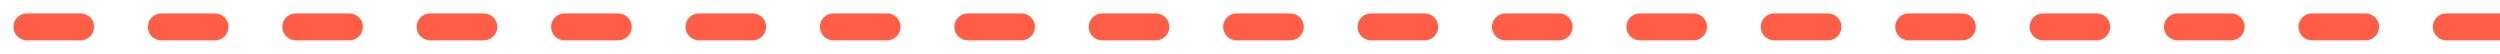 <svg xmlns="http://www.w3.org/2000/svg" width="93" height="2" viewBox="0 0 93 2">
    <g fill="none" fill-rule="evenodd">
        <g fill="#FF5D46" fill-rule="nonzero">
            <g>
                <g>
                    <g>
                        <path d="M46.25-44.75v2c0 .276.224.5.5.5s.5-.224.5-.5v-2c0-.276-.224-.5-.5-.5s-.5.224-.5.5zm0 5v2c0 .276.224.5.5.5s.5-.224.5-.5v-2c0-.276-.224-.5-.5-.5s-.5.224-.5.5zm0 5v2c0 .276.224.5.5.5s.5-.224.5-.5v-2c0-.276-.224-.5-.5-.5s-.5.224-.5.5zm0 5v2c0 .276.224.5.5.5s.5-.224.5-.5v-2c0-.276-.224-.5-.5-.5s-.5.224-.5.5zm0 5v2c0 .276.224.5.5.5s.5-.224.5-.5v-2c0-.276-.224-.5-.5-.5s-.5.224-.5.5zm0 5v2c0 .276.224.5.5.5s.5-.224.5-.5v-2c0-.276-.224-.5-.5-.5s-.5.224-.5.5zm0 5v2c0 .276.224.5.5.5s.5-.224.5-.5v-2c0-.276-.224-.5-.5-.5s-.5.224-.5.5zm0 5v2c0 .276.224.5.5.5s.5-.224.5-.5v-2c0-.276-.224-.5-.5-.5s-.5.224-.5.5zm0 5v2c0 .276.224.5.5.5s.5-.224.5-.5v-2c0-.276-.224-.5-.5-.5s-.5.224-.5.5zm0 5v2c0 .276.224.5.5.5s.5-.224.5-.5v-2c0-.276-.224-.5-.5-.5s-.5.224-.5.5zm0 5v2c0 .276.224.5.5.5s.5-.224.5-.5v-2c0-.276-.224-.5-.5-.5s-.5.224-.5.5zm0 5v2c0 .276.224.5.5.5s.5-.224.5-.5v-2c0-.276-.224-.5-.5-.5s-.5.224-.5.5zm0 5v2c0 .276.224.5.5.5s.5-.224.5-.5v-2c0-.276-.224-.5-.5-.5s-.5.224-.5.5zm0 5v2c0 .276.224.5.5.5s.5-.224.5-.5v-2c0-.276-.224-.5-.5-.5s-.5.224-.5.5zm0 5v2c0 .276.224.5.5.5s.5-.224.5-.5v-2c0-.276-.224-.5-.5-.5s-.5.224-.5.5zm0 5v2c0 .276.224.5.5.5s.5-.224.5-.5v-2c0-.276-.224-.5-.5-.5s-.5.224-.5.5zm0 5v2c0 .276.224.5.5.5s.5-.224.5-.5v-2c0-.276-.224-.5-.5-.5s-.5.224-.5.5zm0 5v2c0 .276.224.5.5.5s.5-.224.5-.5v-2c0-.276-.224-.5-.5-.5s-.5.224-.5.5zm0 5v2h1v-2c0-.276-.224-.5-.5-.5s-.5.224-.5.5z" transform="translate(-1424 -885) translate(1281 684) translate(21 192) translate(122 9) rotate(-90 46.75 1)"/>
                    </g>
                </g>
            </g>
        </g>
    </g>
</svg>
